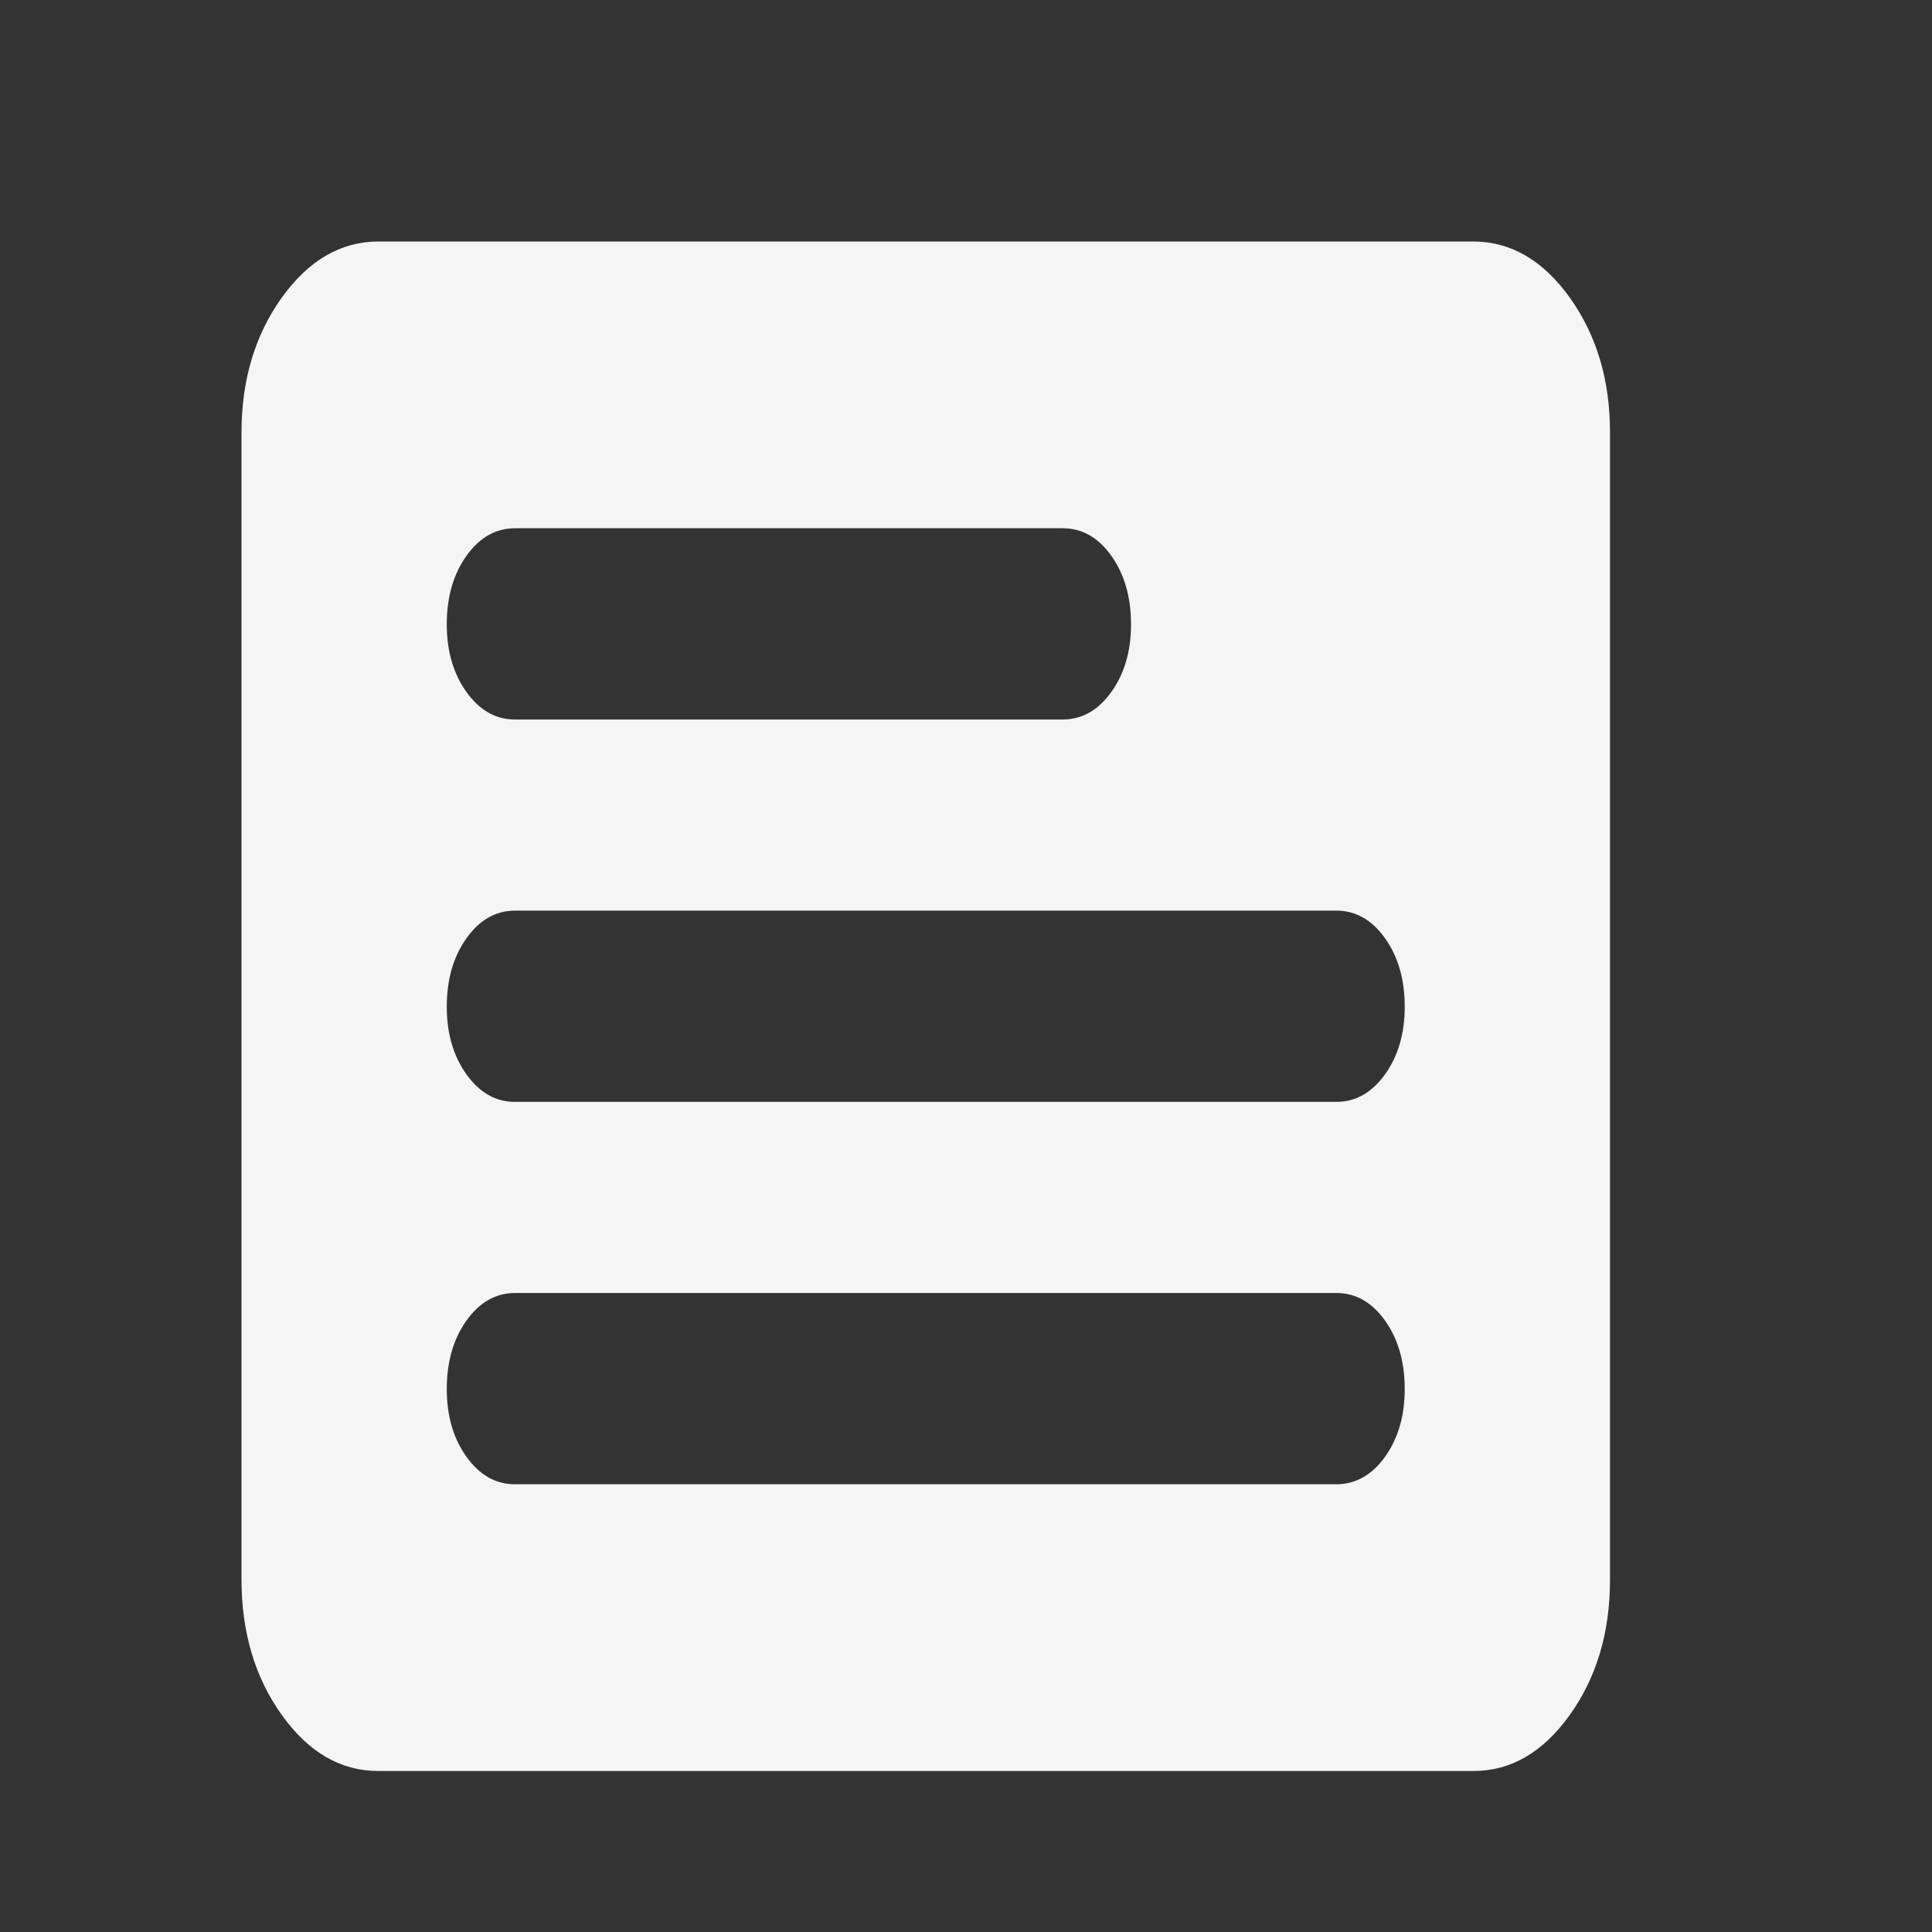 <svg width="24" height="24" viewBox="0 0 24 24" fill="none" xmlns="http://www.w3.org/2000/svg">
<rect x="0" y="0" width="24" height="24" fill="#333333" stroke="none"/>
<path d="M4.7 22C4.232 22 3.832 21.768 3.5 21.303C3.167 20.838 3.001 20.279 3 19.625V5.375C3 4.722 3.167 4.163 3.5 3.698C3.833 3.234 4.233 3.001 4.7 3H18.3C18.767 3 19.168 3.233 19.501 3.698C19.834 4.164 20.001 4.723 20 5.375V19.625C20 20.278 19.834 20.837 19.501 21.303C19.168 21.768 18.768 22.001 18.3 22H4.7ZM6.4 18.438H16.6C16.841 18.438 17.043 18.323 17.206 18.096C17.369 17.867 17.451 17.586 17.45 17.25C17.449 16.914 17.368 16.633 17.205 16.404C17.043 16.177 16.841 16.062 16.6 16.062H6.4C6.159 16.062 5.957 16.177 5.795 16.404C5.632 16.633 5.551 16.914 5.55 17.25C5.549 17.586 5.631 17.868 5.795 18.097C5.959 18.326 6.16 18.439 6.4 18.438ZM6.4 13.688H16.6C16.841 13.688 17.043 13.573 17.206 13.345C17.369 13.117 17.451 12.836 17.45 12.5C17.449 12.164 17.368 11.883 17.205 11.655C17.043 11.427 16.841 11.312 16.6 11.312H6.4C6.159 11.312 5.957 11.427 5.795 11.655C5.632 11.883 5.551 12.164 5.55 12.5C5.549 12.836 5.631 13.118 5.795 13.347C5.959 13.575 6.16 13.689 6.4 13.688ZM6.4 8.938H13.2C13.441 8.938 13.643 8.823 13.806 8.595C13.969 8.367 14.051 8.086 14.05 7.75C14.049 7.414 13.968 7.133 13.805 6.904C13.643 6.676 13.441 6.562 13.2 6.562H6.4C6.159 6.562 5.957 6.676 5.795 6.904C5.632 7.133 5.551 7.414 5.55 7.75C5.549 8.086 5.631 8.368 5.795 8.597C5.959 8.825 6.16 8.939 6.4 8.938Z" fill="#F5F5F5"/>
</svg>
